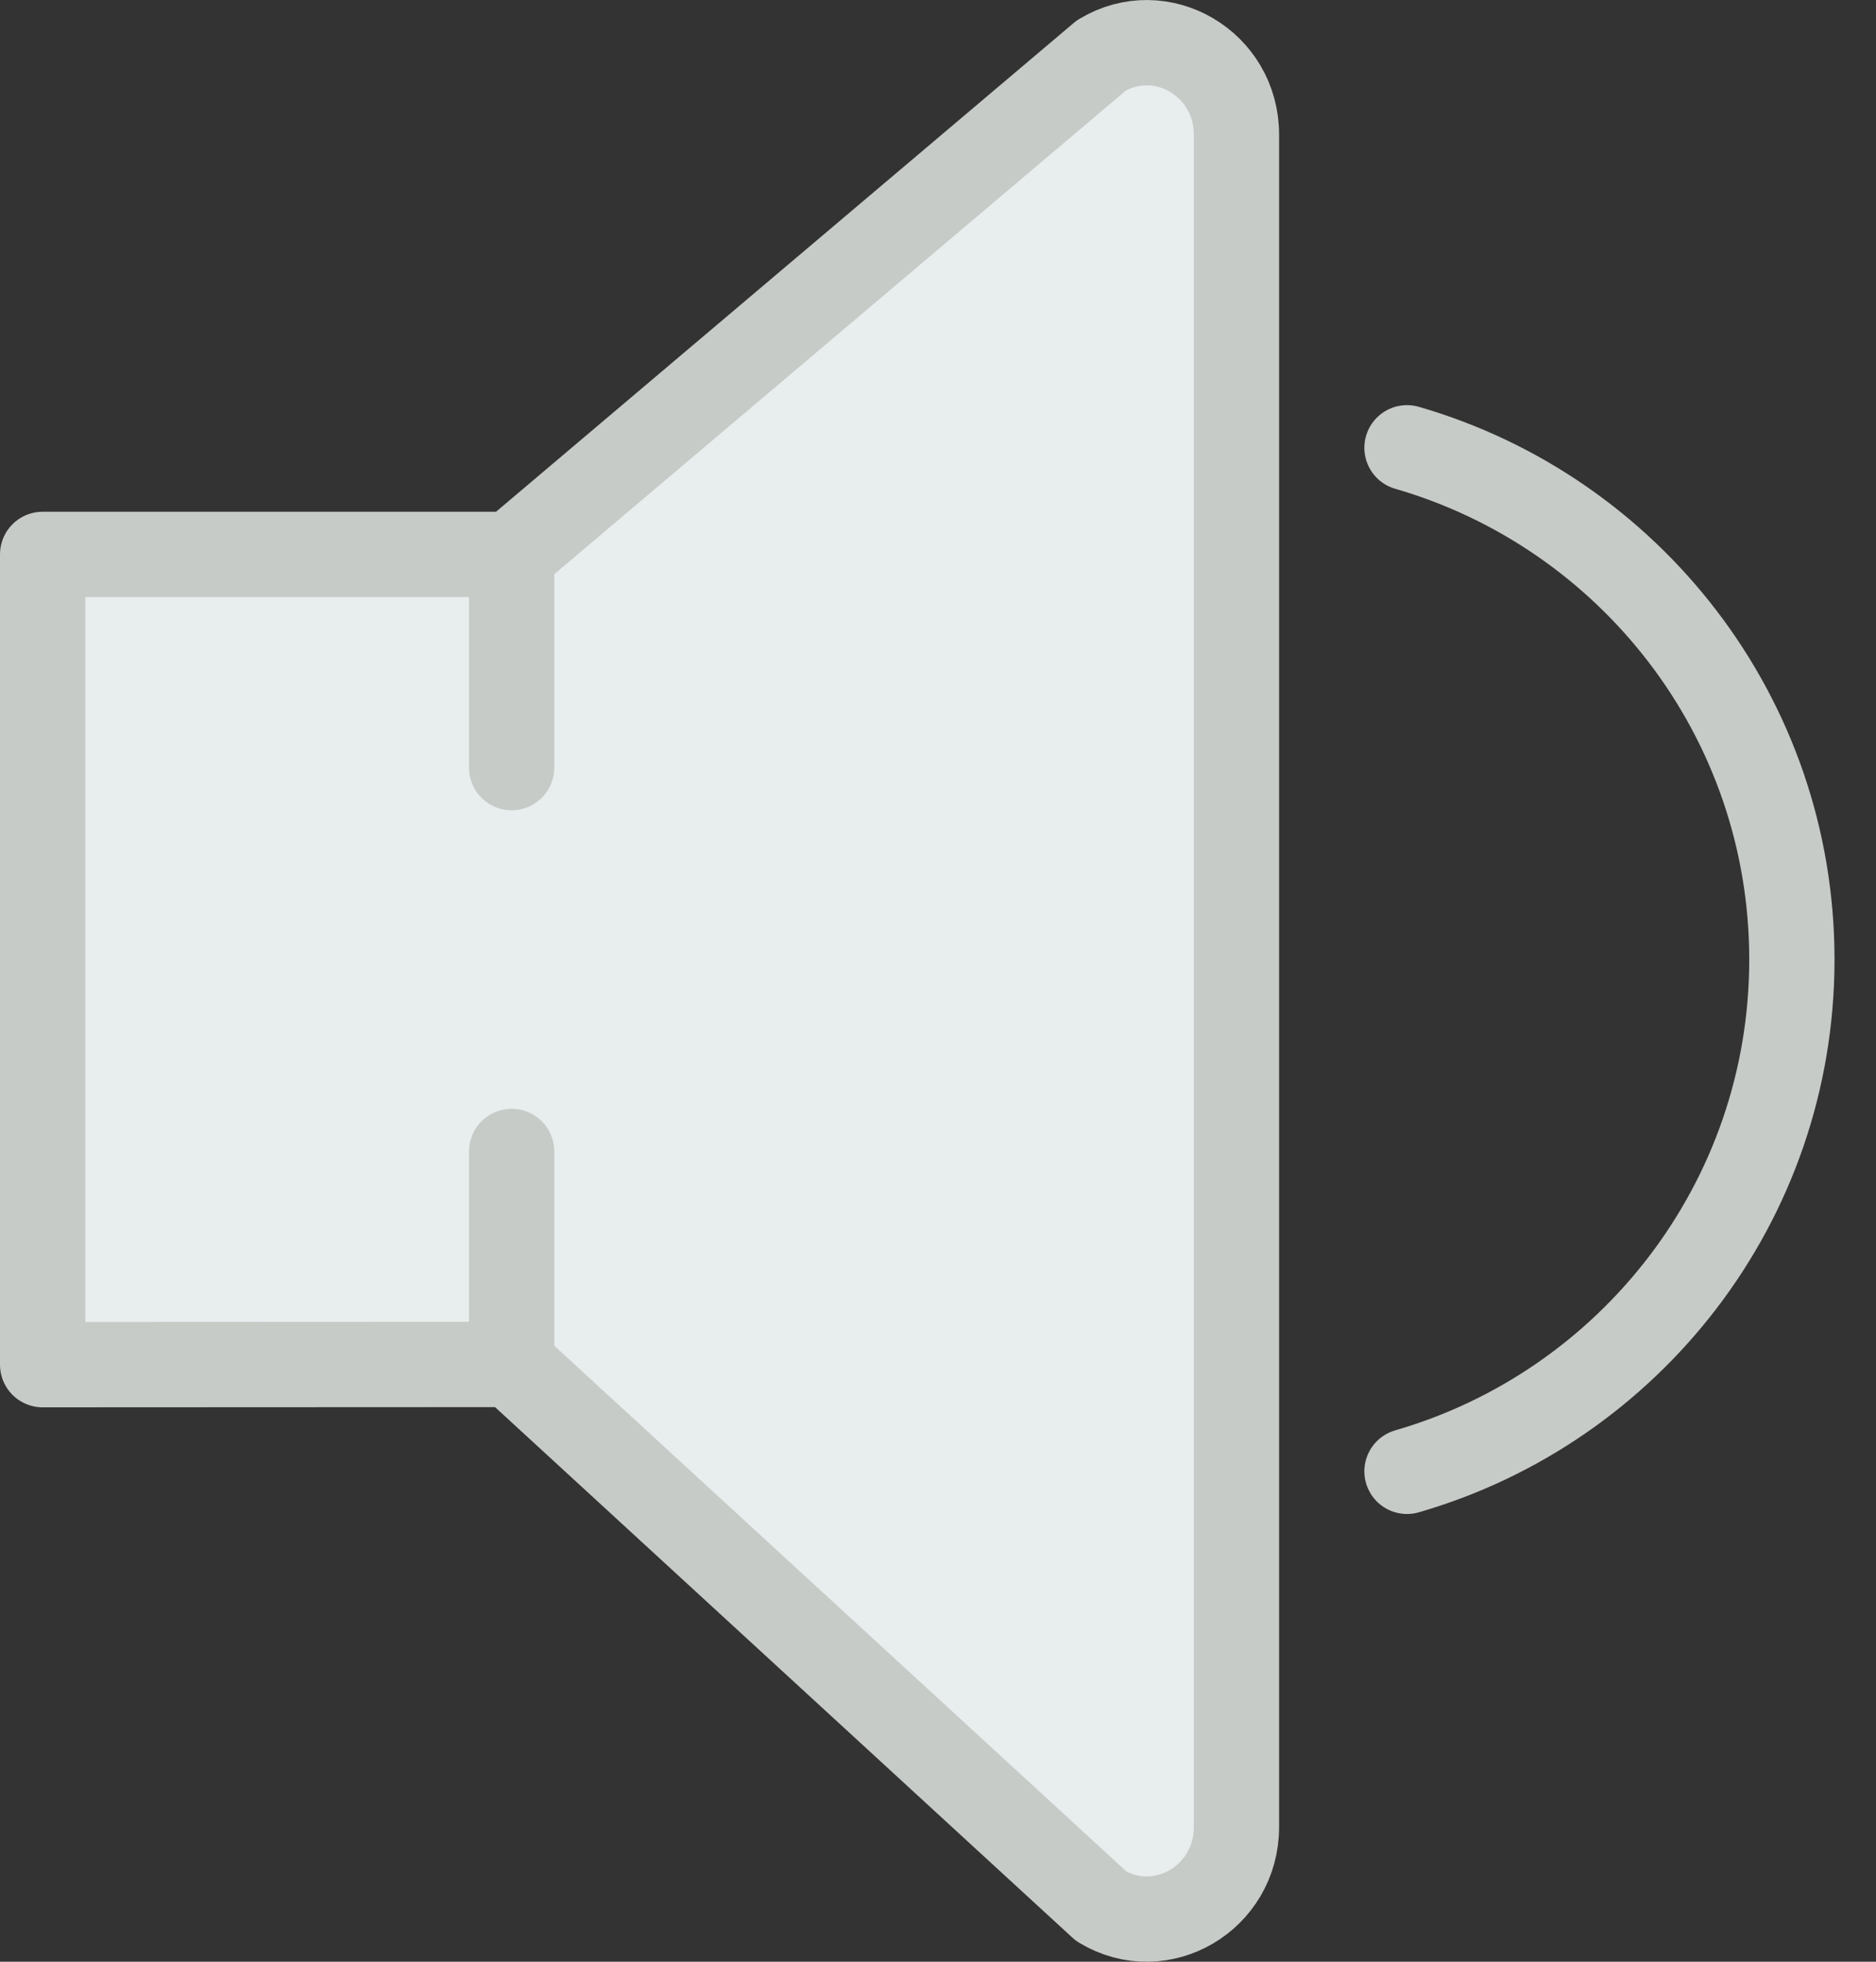 <?xml version="1.0" encoding="UTF-8" standalone="no"?>
<svg width="44px" height="46px" viewBox="0 0 44 46" version="1.1" xmlns="http://www.w3.org/2000/svg" xmlns:xlink="http://www.w3.org/1999/xlink" xmlns:sketch="http://www.bohemiancoding.com/sketch/ns">
    <rect x="0" y="0" width="44" height="46" fill="#333333" stroke="none"/>
    <!-- Generator: Sketch 3.2.2 (9983) - http://www.bohemiancoding.com/sketch -->
    <title>233 - Low Volume (Flat)</title>
    <desc>Created with Sketch.</desc>
    <defs></defs>
    <g id="Page-1" stroke="none" stroke-width="1" fill="none" fill-rule="evenodd" sketch:type="MSPage">
        <g id="233---Low-Volume-(Flat)" sketch:type="MSLayerGroup" transform="translate(1, 1)">
            <path d="M0,12 L0,31 L11,30.995 L24.83,43.7 C26.232,44.544 28,43.509 28,41.844 L28,2.156 C28,0.491 26.232,-0.543 24.83,0.301 L11,12 L0,12 L0,12 Z" id="Fill-871" fill="#E8EDEE" sketch:type="MSShapeGroup"></path>
            <path d="M0,12 L0,31 L11,30.995 L24.83,43.7 C26.232,44.544 28,43.509 28,41.844 L28,2.156 C28,0.491 26.232,-0.543 24.83,0.301 L11,12 L0,12 L0,12 Z" id="Stroke-872" stroke="#C7CBC7" stroke-width="2" stroke-linecap="round" stroke-linejoin="round" sketch:type="MSShapeGroup"></path>
            <path d="M11,12 L11,17" id="Fill-873" fill="#E8EDEE" sketch:type="MSShapeGroup"></path>
            <path d="M11,12 L11,17" id="Stroke-874" stroke="#C7CBC7" stroke-width="2" stroke-linecap="round" sketch:type="MSShapeGroup"></path>
            <path d="M11,26 L11,31" id="Fill-875" fill="#E8EDEE" sketch:type="MSShapeGroup"></path>
            <path d="M11,26 L11,31" id="Stroke-876" stroke="#C7CBC7" stroke-width="2" stroke-linecap="round" sketch:type="MSShapeGroup"></path>
            <path d="M32,33.501 C37.212,31.995 41.027,27.197 41.027,21.5 C41.027,15.803 37.212,11.006 32,9.5" id="Stroke-889" stroke="#C7CBC7" stroke-width="2" stroke-linecap="round" stroke-linejoin="round" sketch:type="MSShapeGroup"></path>
        </g>
    </g>
</svg>